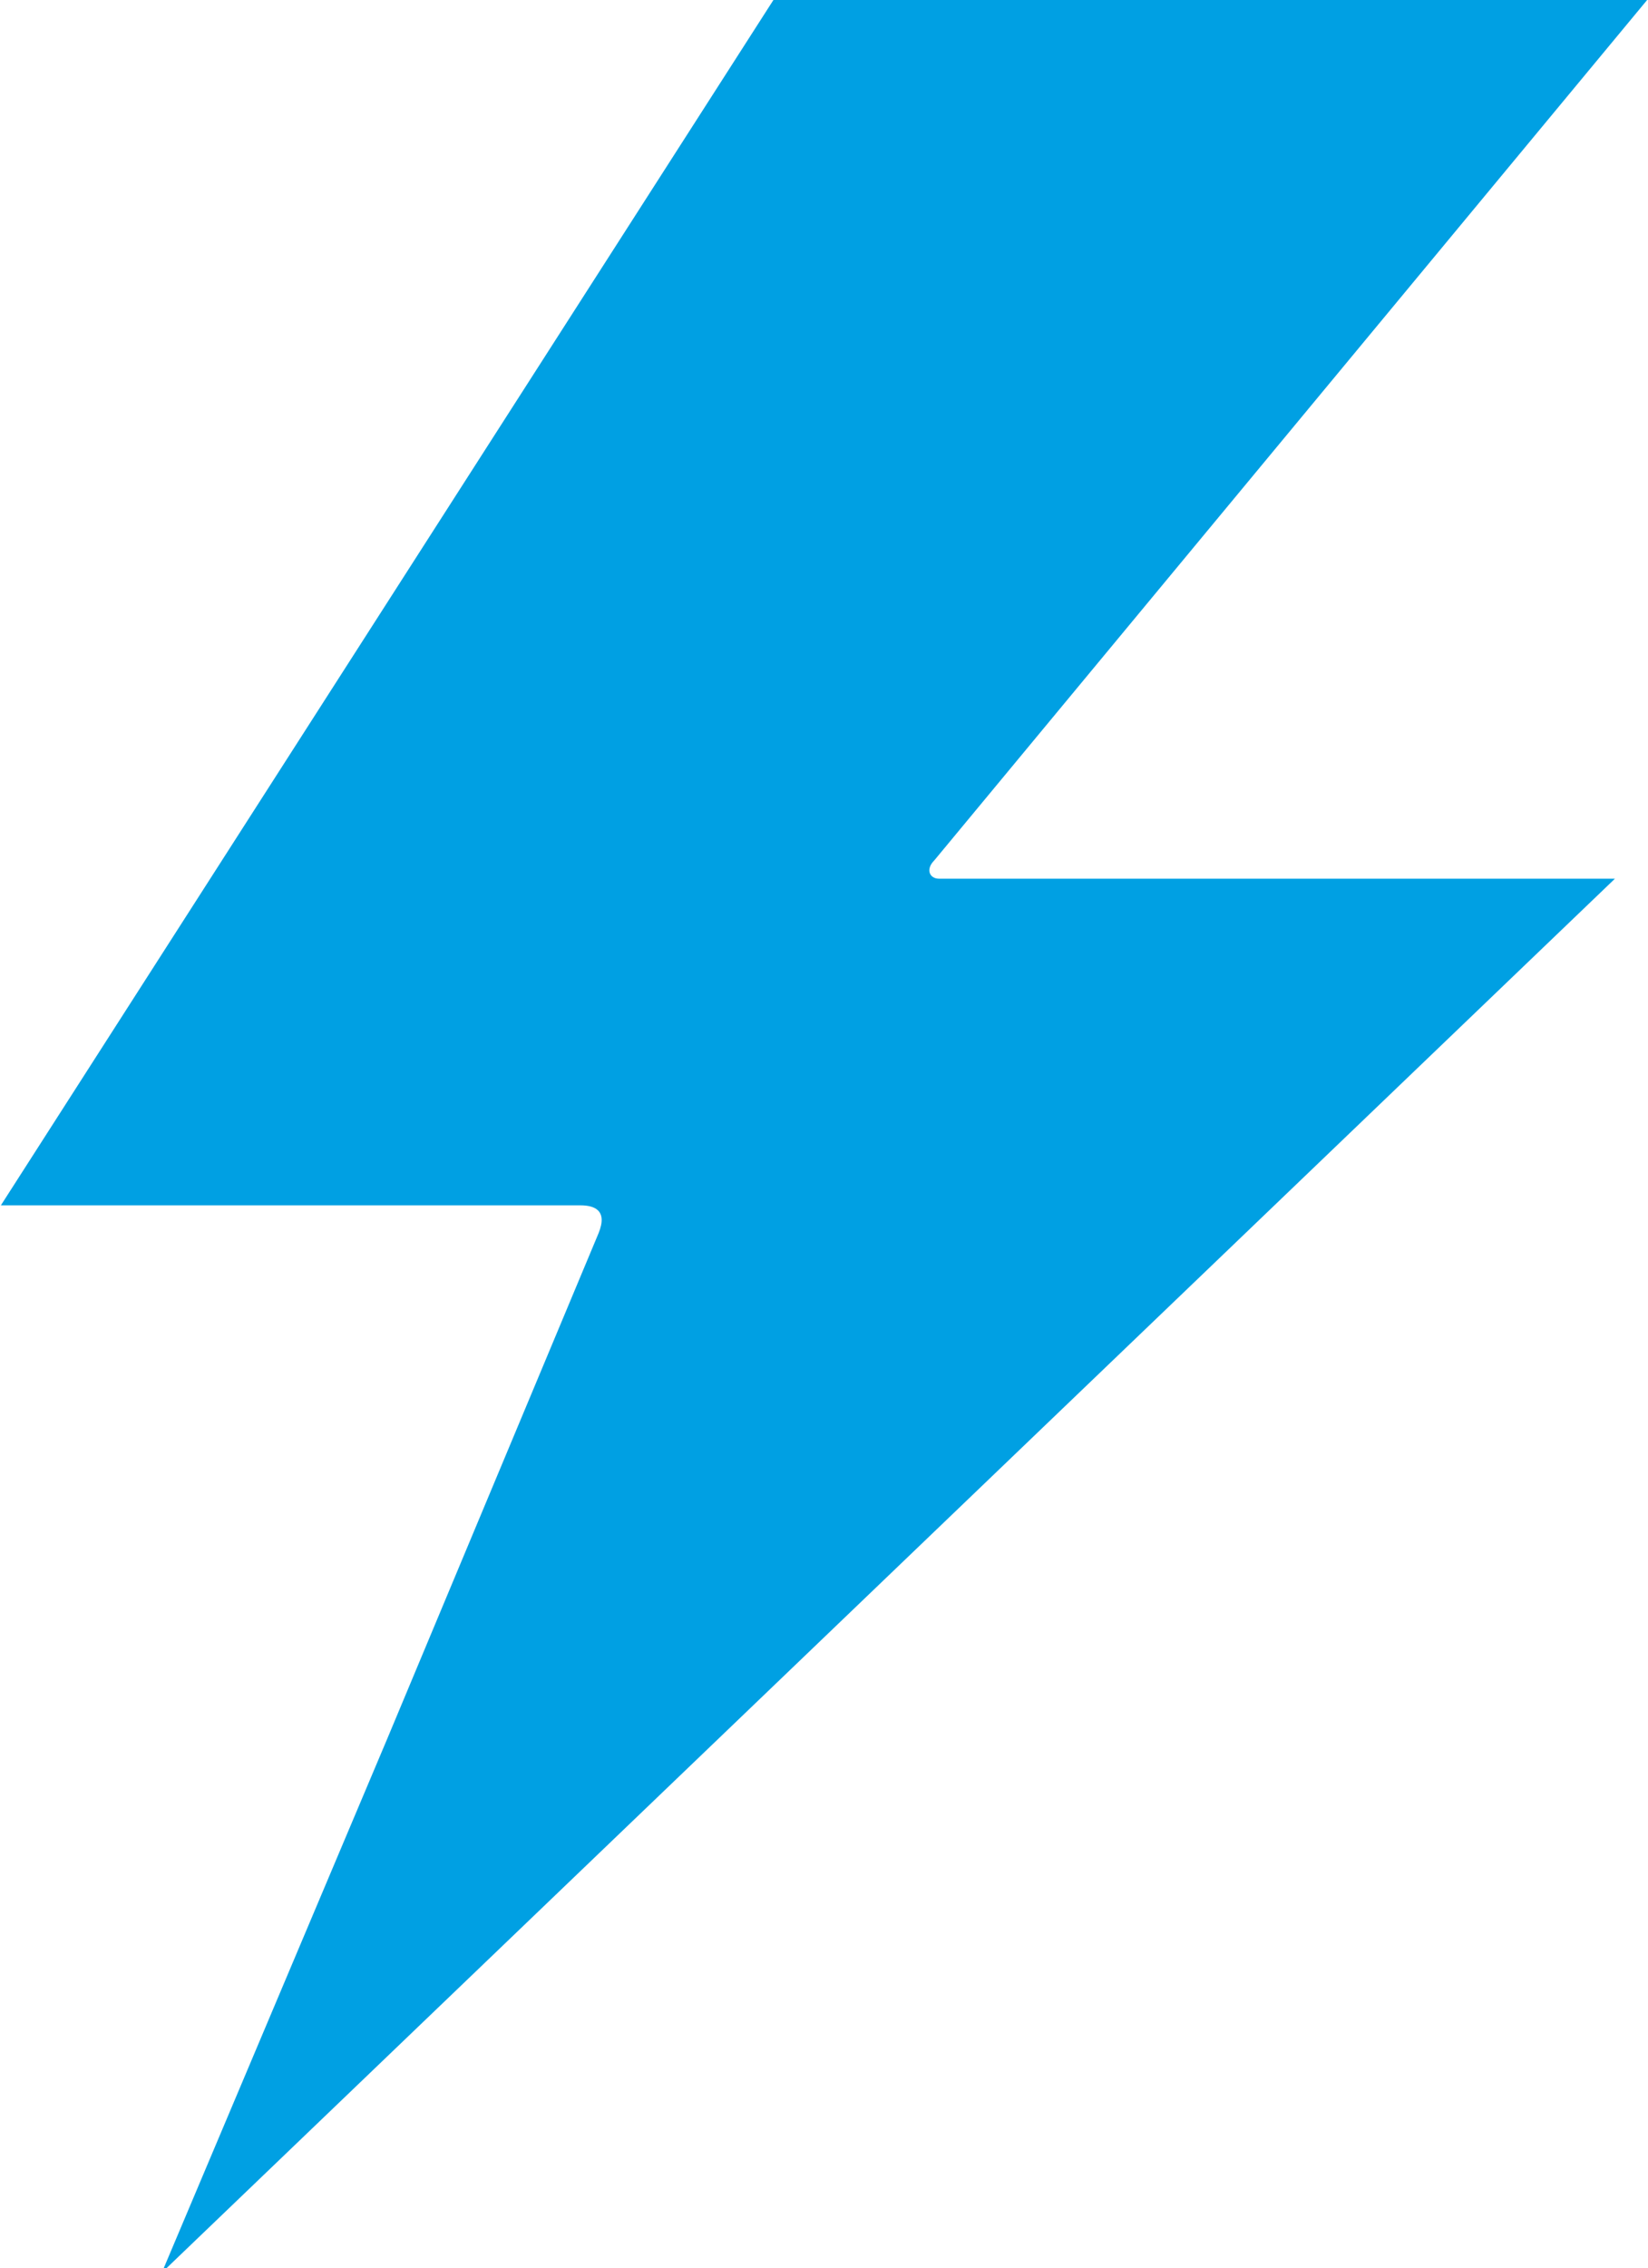 <?xml version="1.0" encoding="UTF-8"?>
<!DOCTYPE svg PUBLIC "-//W3C//DTD SVG 1.1//EN" "http://www.w3.org/Graphics/SVG/1.1/DTD/svg11.dtd">
<!-- Creator: CorelDRAW 2021 (64-Bit) -->
<svg xmlns="http://www.w3.org/2000/svg" xml:space="preserve" width="0.197in" height="0.271in" version="1.1" style="shape-rendering:geometricPrecision; text-rendering:geometricPrecision; image-rendering:optimizeQuality; fill-rule:evenodd; clip-rule:evenodd"
viewBox="0 0 3.58 4.93"
 xmlns:xlink="http://www.w3.org/1999/xlink"
 xmlns:xodm="http://www.corel.com/coreldraw/odm/2003">
 <defs>
  <style type="text/css">
   <![CDATA[
    .fil0 {fill:#00A0E3}
   ]]>
  </style>
 </defs>
 <g id="Layer_x0020_1">
  <path class="fil0" d="M3.58 0l-1.55 1.87c-0.02,0.02 -0.01,0.04 0.01,0.04l1.47 0 -3.16 3.03 0.49 -1.16 0.46 -1.1c0.02,-0.05 -0.01,-0.06 -0.04,-0.06l-1.26 0 1.68 -2.62 1.9 0z"/>
 </g>
</svg>

